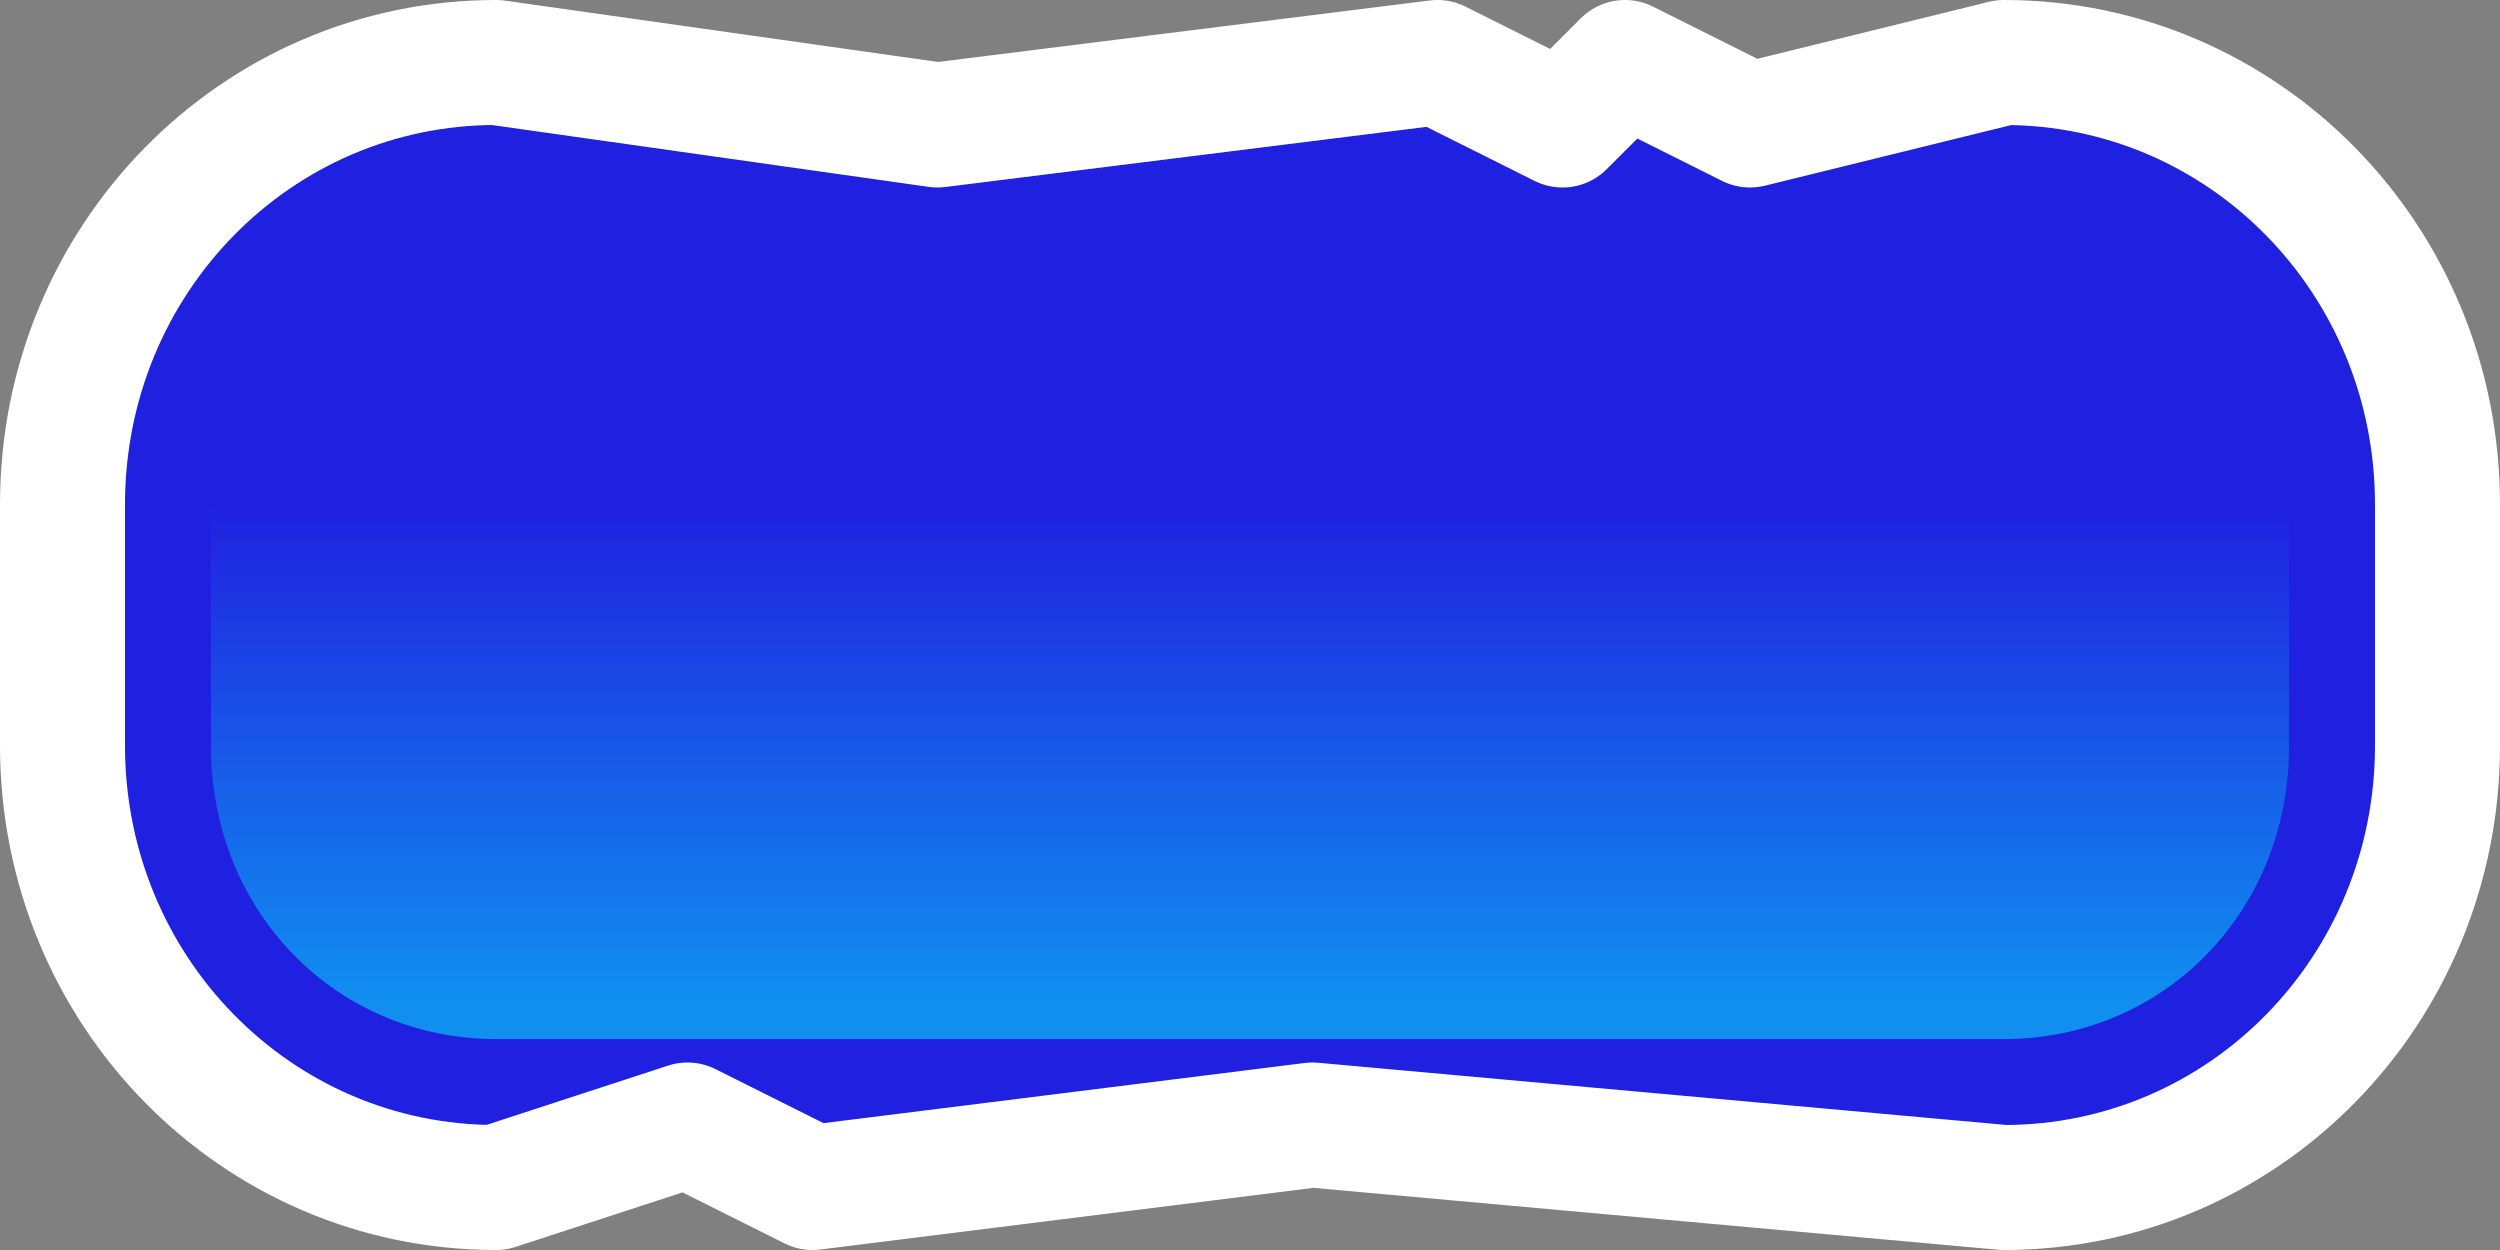 <?xml version="1.0" encoding="UTF-8" standalone="no"?>
<!-- Created with Inkscape (http://www.inkscape.org/) -->
<svg
   xmlns:dc="http://purl.org/dc/elements/1.1/"
   xmlns:cc="http://creativecommons.org/ns#"
   xmlns:rdf="http://www.w3.org/1999/02/22-rdf-syntax-ns#"
   xmlns:svg="http://www.w3.org/2000/svg"
   xmlns="http://www.w3.org/2000/svg"
   xmlns:xlink="http://www.w3.org/1999/xlink"
   xmlns:sodipodi="http://sodipodi.sourceforge.net/DTD/sodipodi-0.dtd"
   xmlns:inkscape="http://www.inkscape.org/namespaces/inkscape"
   width="40"
   height="20"
   id="svg2"
   sodipodi:version="0.32"
   inkscape:version="0.46"
   version="1.0"
   sodipodi:docname="BlueBrickDamaged.svg"
   inkscape:output_extension="org.inkscape.output.svg.inkscape"
   inkscape:export-filename="C:\Documents and Settings\Edward\My Documents\Visual Studio 2005\Projects\Ark\src\ArkBin\Sprites\BlueBrickDamaged.png"
   inkscape:export-xdpi="90"
   inkscape:export-ydpi="90">
  <rect width="100%" height="100%" fill="#808080" stroke="none"/>
  <defs
     id="defs4">
    <linearGradient
       id="linearGradient3196">
      <stop
         style="stop-color:#00ffff;stop-opacity:0.498;"
         offset="0"
         id="stop3198" />
      <stop
         style="stop-color:#00ffff;stop-opacity:0;"
         offset="1"
         id="stop3200" />
    </linearGradient>
    <linearGradient
       id="linearGradient3165">
      <stop
         style="stop-color:#ff0000;stop-opacity:1;"
         offset="0"
         id="stop3167" />
      <stop
         style="stop-color:#ffffff;stop-opacity:1;"
         offset="1"
         id="stop3169" />
    </linearGradient>
    <inkscape:perspective
       sodipodi:type="inkscape:persp3d"
       inkscape:vp_x="0 : 526.18109 : 1"
       inkscape:vp_y="0 : 1000 : 0"
       inkscape:vp_z="744.09448 : 526.18109 : 1"
       inkscape:persp3d-origin="372.04724 : 350.78739 : 1"
       id="perspective10" />
    <linearGradient
       inkscape:collect="always"
       xlink:href="#linearGradient3165"
       id="linearGradient3171"
       x1="19.25"
       y1="23.5"
       x2="2.25"
       y2="-10.5"
       gradientUnits="userSpaceOnUse" />
    <linearGradient
       inkscape:collect="always"
       xlink:href="#linearGradient3196"
       id="linearGradient3202"
       x1="20"
       y1="16"
       x2="20"
       y2="8"
       gradientUnits="userSpaceOnUse" />
  </defs>
  <sodipodi:namedview
     id="base"
     pagecolor="#ffffff"
     bordercolor="#666666"
     borderopacity="1.0"
     gridtolerance="10000"
     guidetolerance="10"
     objecttolerance="10"
     inkscape:pageopacity="0.0"
     inkscape:pageshadow="2"
     inkscape:zoom="11.313708"
     inkscape:cx="10.452857"
     inkscape:cy="11.373814"
     inkscape:document-units="px"
     inkscape:current-layer="layer2"
     showgrid="true"
     inkscape:snap-bbox="true"
     inkscape:window-width="1180"
     inkscape:window-height="742"
     inkscape:window-x="92"
     inkscape:window-y="0">
    <inkscape:grid
       type="xygrid"
       id="grid2383"
       visible="true"
       enabled="true"
       empspacing="4" />
  </sodipodi:namedview>
  <g
     inkscape:label="Fill"
     inkscape:groupmode="layer"
     id="layer1"
     sodipodi:insensitive="true">
    <rect
       style="opacity:1;fill:#2020e0;fill-opacity:1;stroke:none;stroke-width:2;stroke-linecap:round;stroke-linejoin:round;stroke-miterlimit:4;stroke-dasharray:none;stroke-opacity:1"
       id="rect3213"
       width="38"
       height="18"
       x="1"
       y="1"
       ry="7.071"
       rx="6.938" />
    <rect
       rx="6.938"
       ry="7.071"
       y="1"
       x="1"
       height="18"
       width="38"
       id="rect3190"
       style="opacity:1;fill:#2020e0;fill-opacity:1;stroke:none;stroke-width:2;stroke-linecap:round;stroke-linejoin:round;stroke-miterlimit:4;stroke-dasharray:none;stroke-opacity:1" />
  </g>
  <g
     inkscape:groupmode="layer"
     id="layer3"
     inkscape:label="Shading"
     sodipodi:insensitive="true">
    <path
       sodipodi:type="inkscape:offset"
       inkscape:radius="-2.3817606"
       inkscape:original="M 7.9375 1 C 4.0935792 1 1 4.1451284 1 8.0625 L 1 11.9375 C 1 15.854872 4.0935792 19 7.9375 19 L 32.0625 19 C 35.906421 19 39 15.854872 39 11.9375 L 39 8.0625 C 39 4.1451284 35.90642 1 32.0625 1 L 7.9375 1 z "
       style="opacity:1;fill:url(#linearGradient3202);fill-opacity:1;stroke:none;stroke-width:2;stroke-linecap:round;stroke-linejoin:round;stroke-miterlimit:4;stroke-dasharray:none;stroke-opacity:1"
       id="path3194"
       d="M 7.938,3.375 C 5.393,3.375 3.375,5.399 3.375,8.062 L 3.375,11.938 C 3.375,14.601 5.393,16.625 7.938,16.625 L 32.062,16.625 C 34.607,16.625 36.625,14.601 36.625,11.938 L 36.625,8.062 C 36.625,5.399 34.607,3.375 32.062,3.375 L 7.938,3.375 z" />
  </g>
  <g
     inkscape:groupmode="layer"
     id="layer2"
     inkscape:label="Outline">
    <path
       style="fill:none;fill-opacity:1;stroke:#ffffff;stroke-width:2;stroke-linecap:round;stroke-linejoin:round;stroke-miterlimit:4;stroke-opacity:1"
       d="M 7.938,1 L 15,2 L 23,1 L 25,2 L 26,1 L 28,2 L 32.062,1 C 35.905,1 39,4.154 39,8.071 L 39,11.929 C 39,15.846 35.905,19 32.062,19 L 21,18 L 13,19 L 11,18 L 7.938,19 C 4.095,19 1,15.846 1,11.929 L 1,8.071 C 1,4.154 4.095,1 7.938,1 z"
       id="rect2415"
       sodipodi:nodetypes="ccccccccccccccccc" />
  </g>
</svg>

